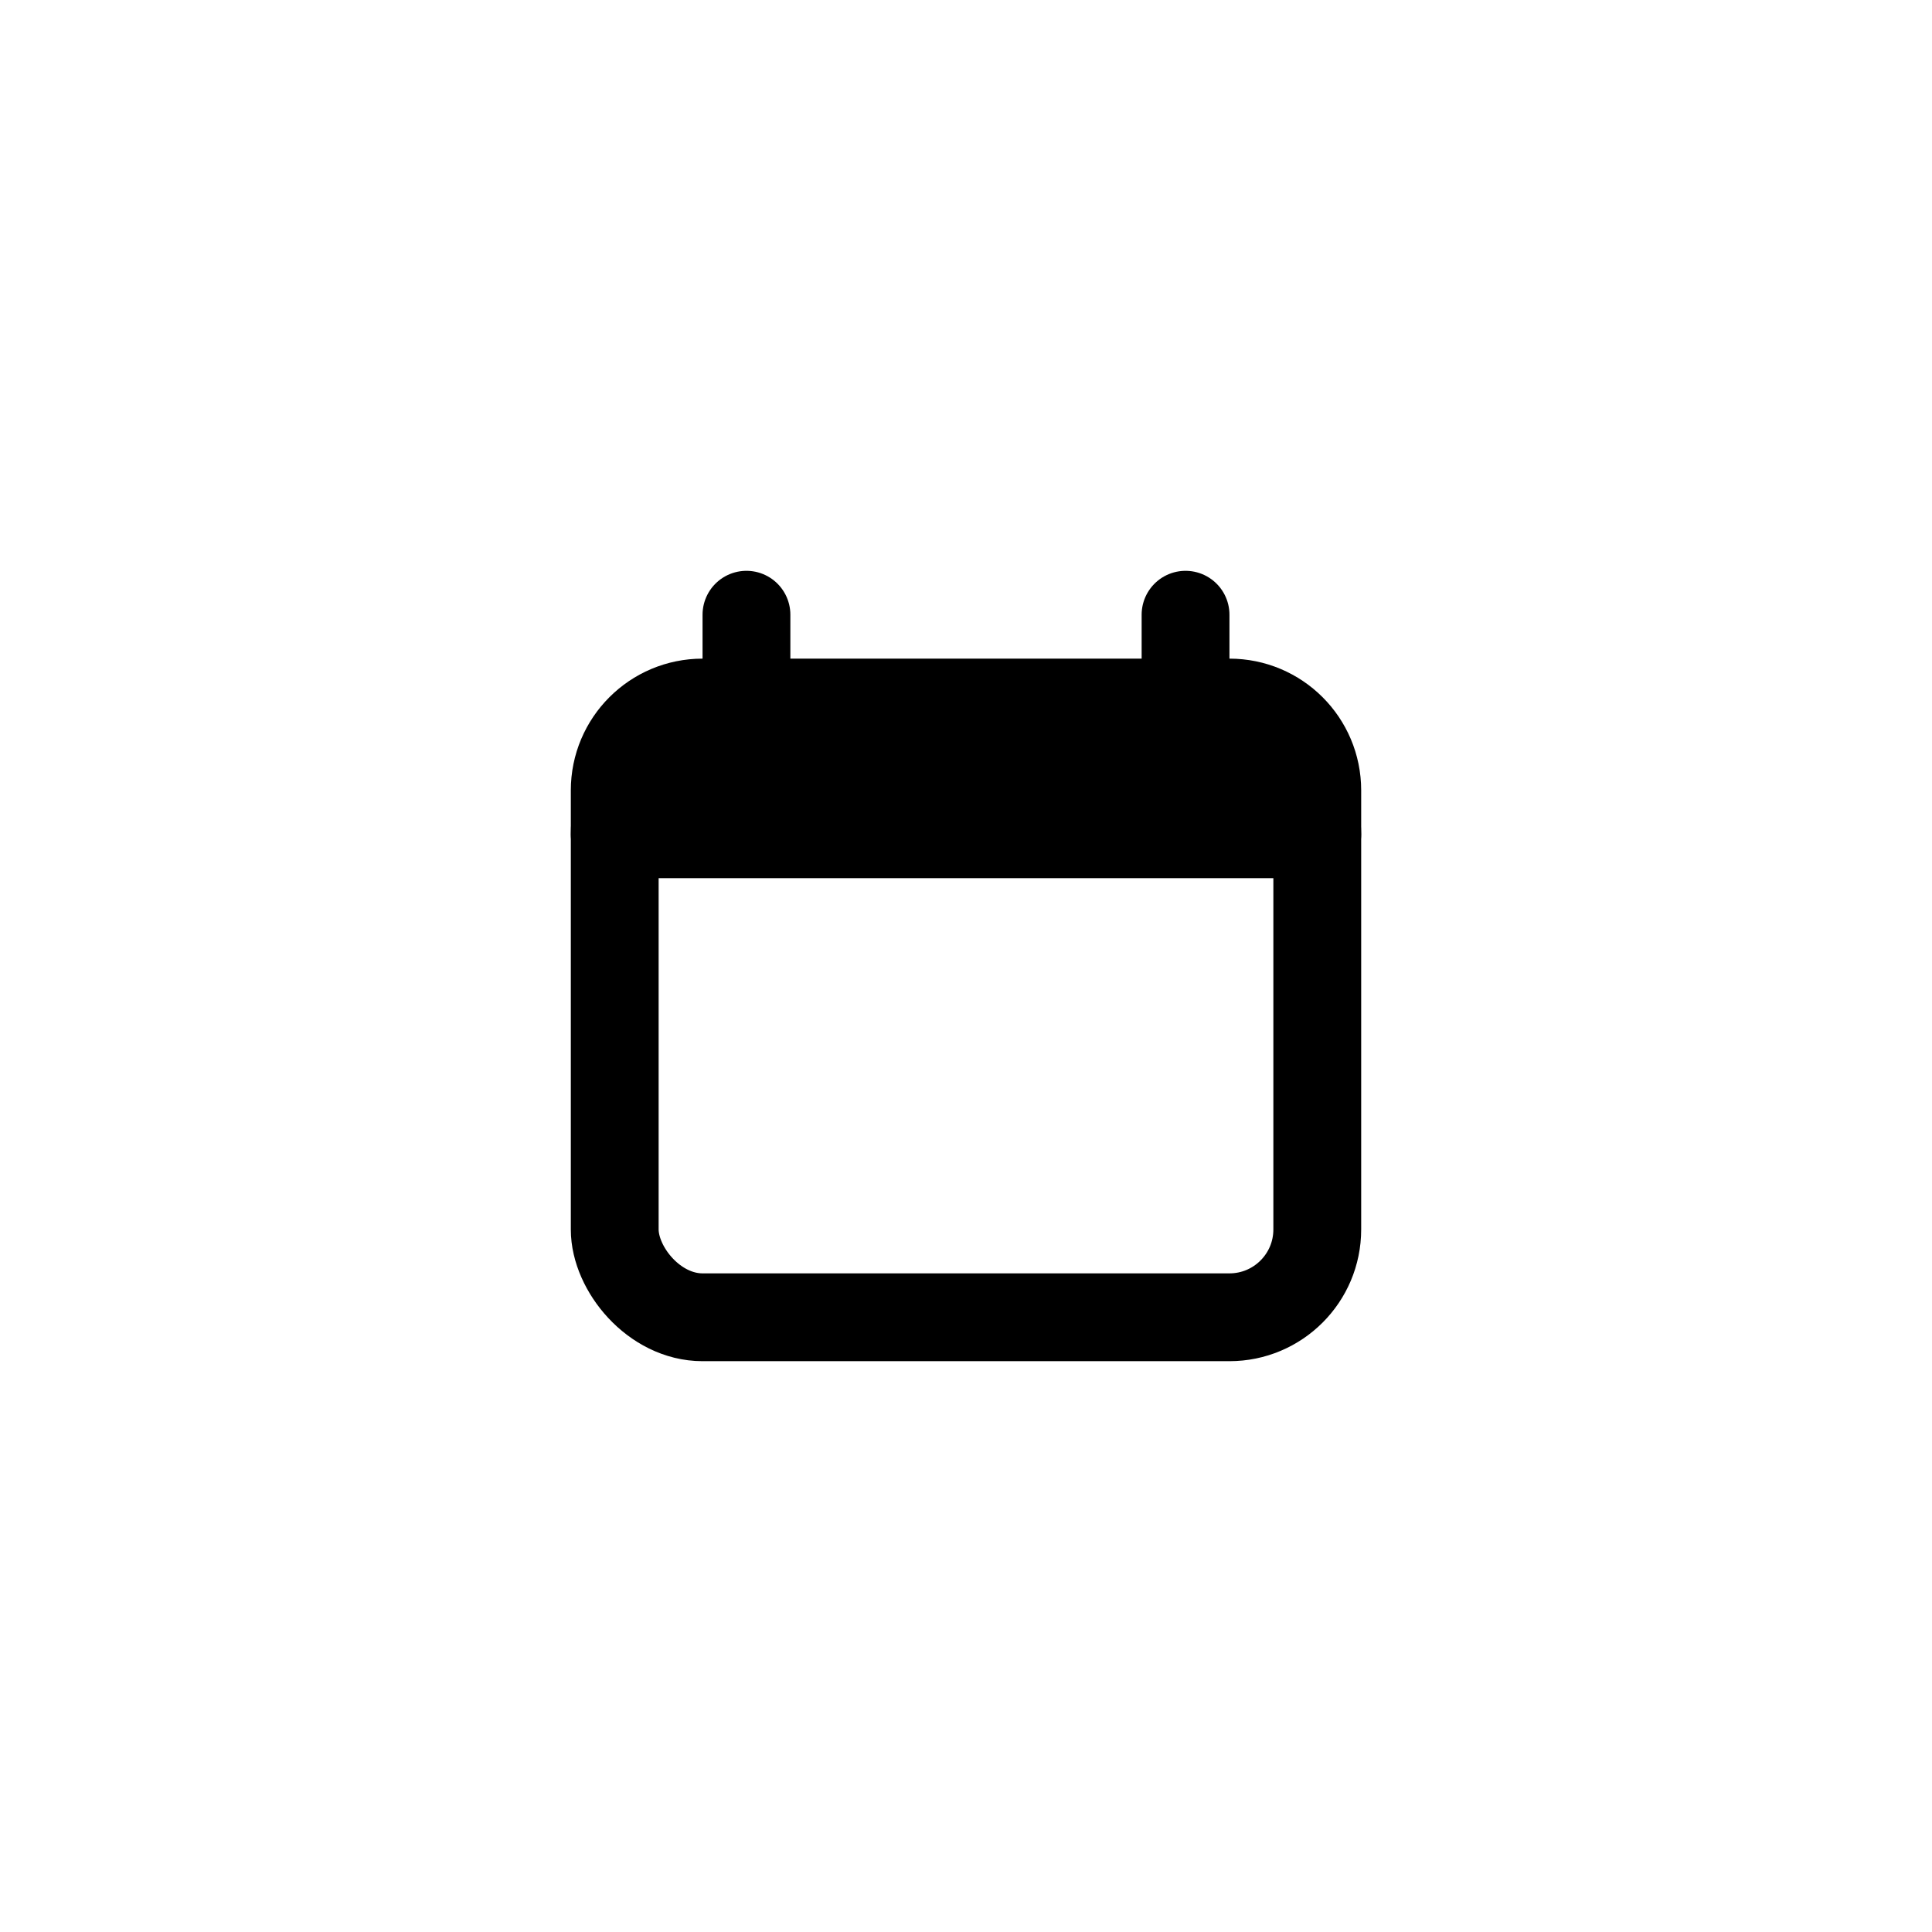 <svg width="44" height="44" viewBox="0 0 44 44" fill="none" xmlns="http://www.w3.org/2000/svg">
<rect x="14" y="17" width="16" height="13" rx="2" stroke="black" stroke-width="2" stroke-linejoin="round"/>
<path d="M30 18V19H14V18C14 16.895 14.895 16 16 16H28C29.105 16 30 16.895 30 18Z" fill="black" stroke="black" stroke-width="2" stroke-linecap="round" stroke-linejoin="round"/>
<path d="M17 16V14" stroke="black" stroke-width="2" stroke-linecap="round" stroke-linejoin="round"/>
<path d="M27 16V14" stroke="black" stroke-width="2" stroke-linecap="round" stroke-linejoin="round"/>
</svg>
